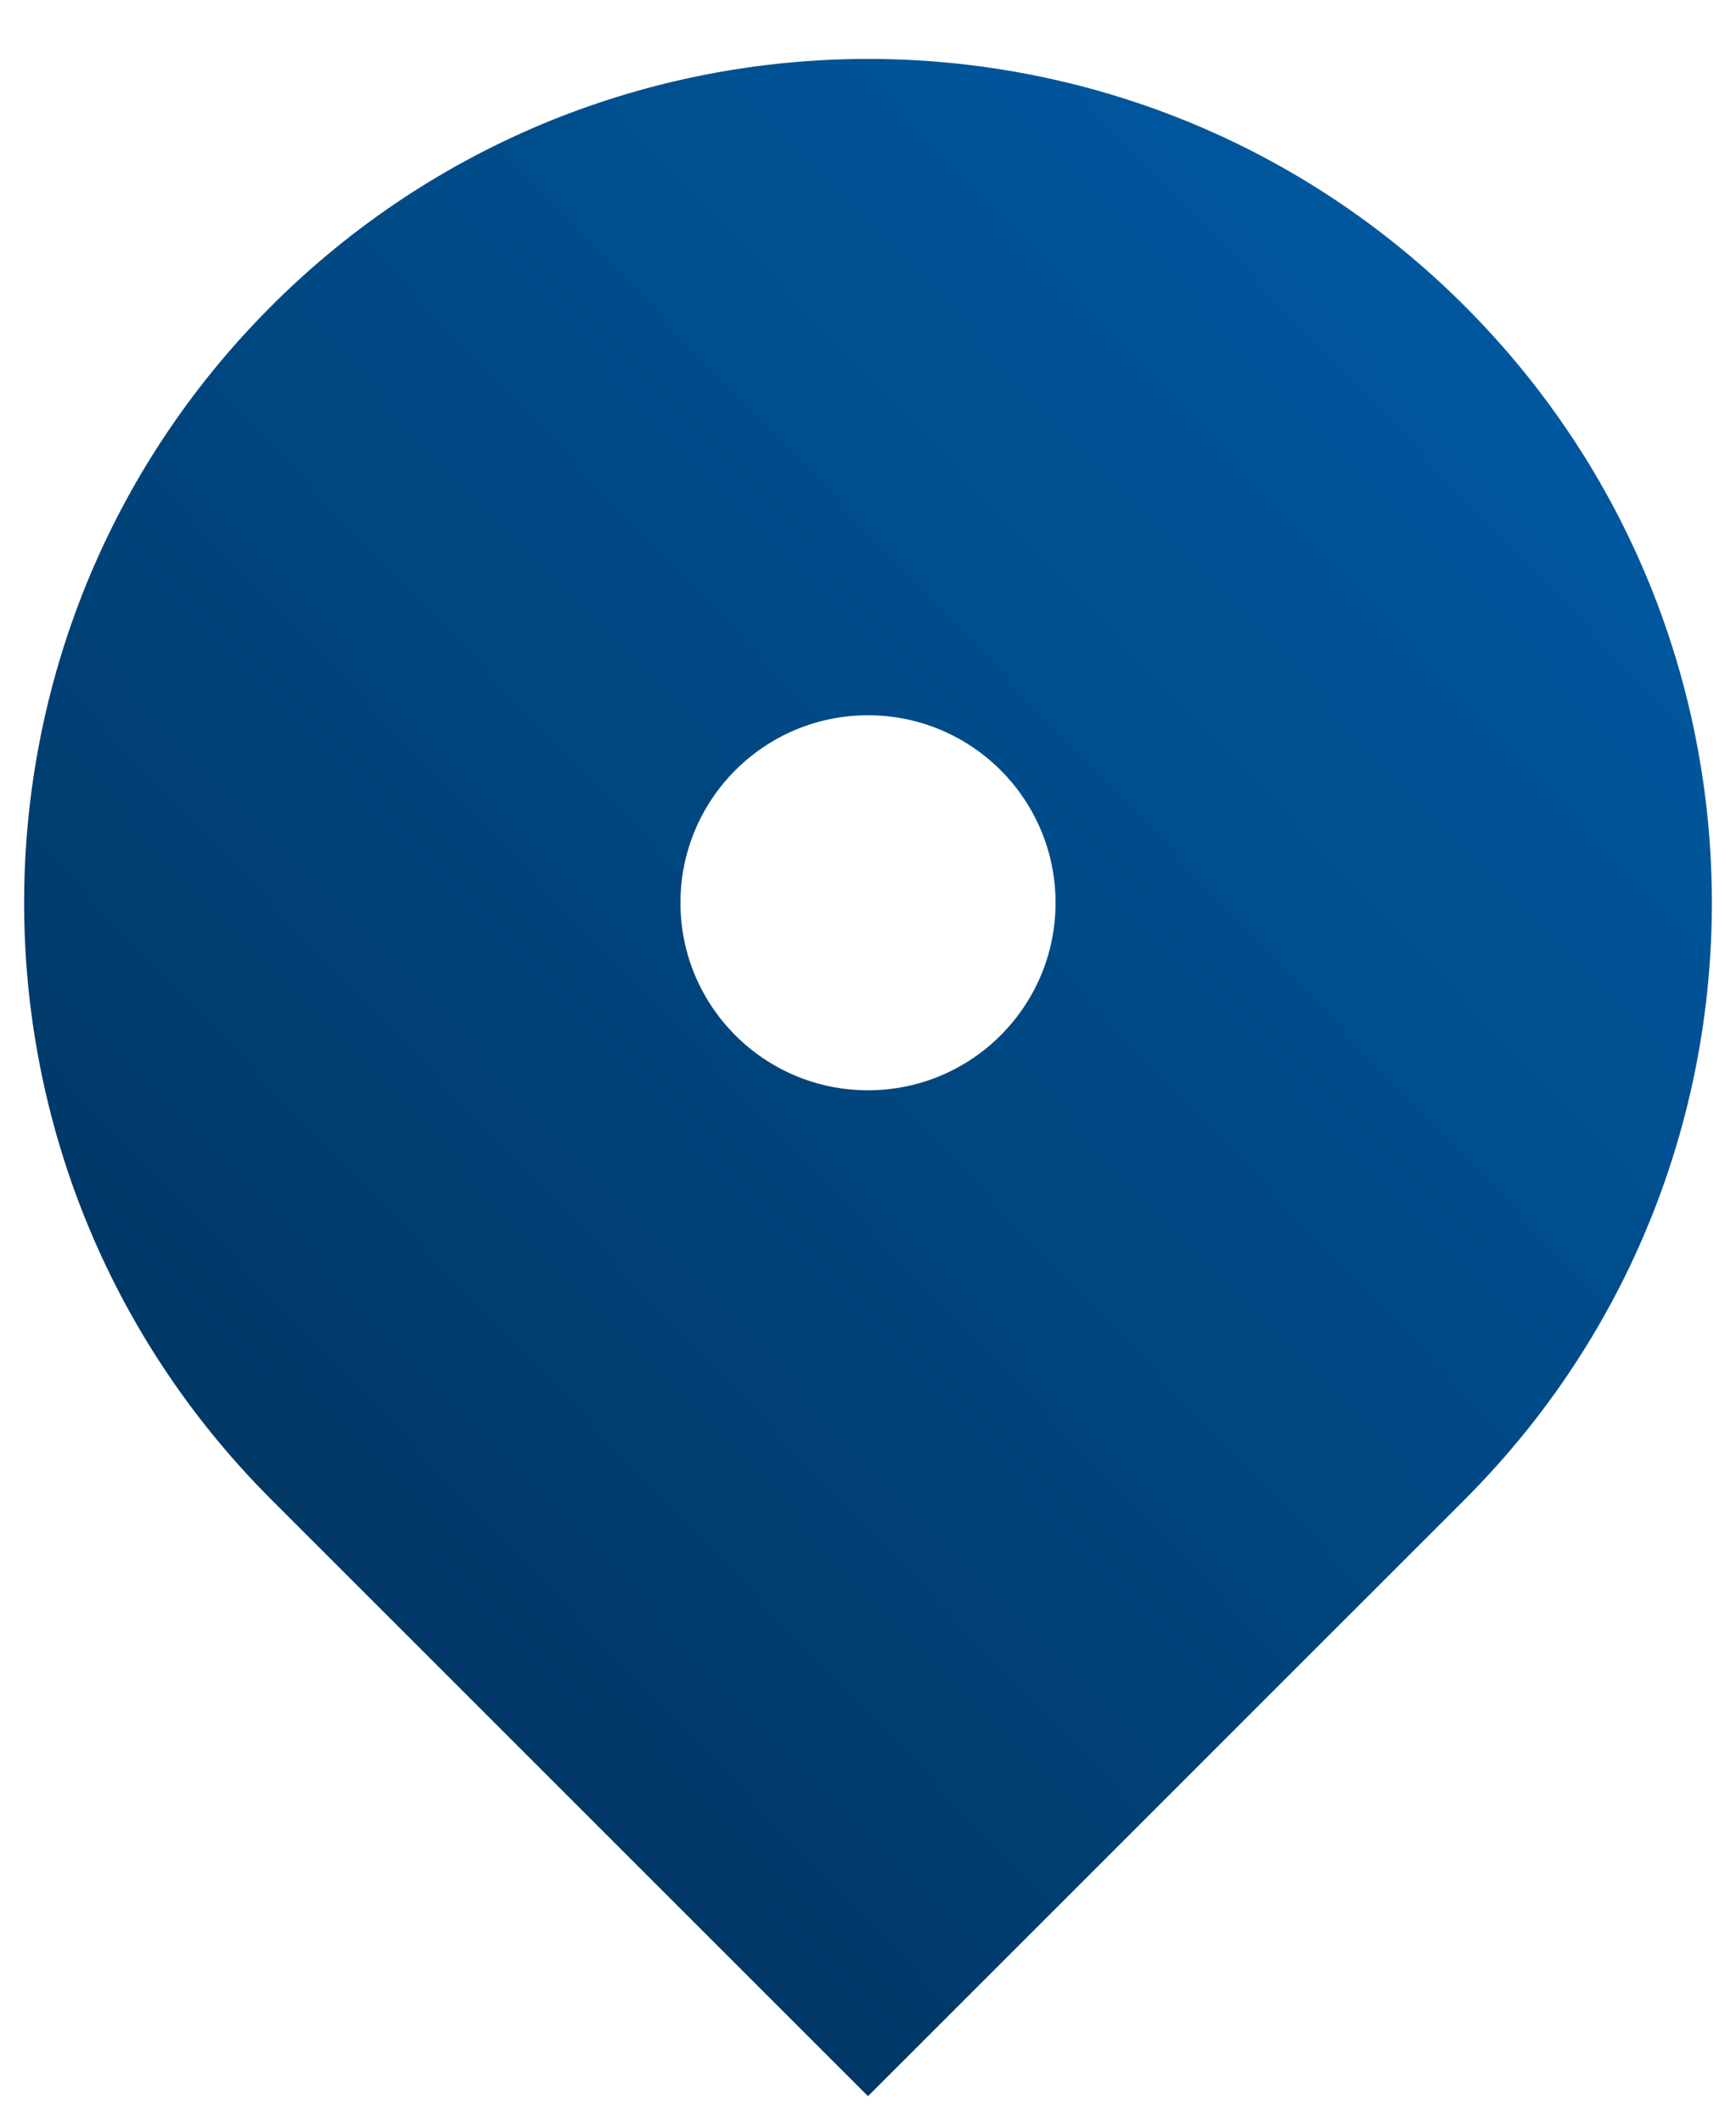 <svg width="27" height="33" viewBox="0 0 27 33" fill="none" xmlns="http://www.w3.org/2000/svg">
<path d="M22.781 23.323L13.5 32.603L4.219 23.323C-0.906 18.197 -0.906 9.887 4.219 4.761C9.345 -0.365 17.655 -0.365 22.781 4.761C27.906 9.887 27.906 18.197 22.781 23.323ZM13.5 16.958C15.111 16.958 16.417 15.652 16.417 14.042C16.417 12.431 15.111 11.125 13.5 11.125C11.889 11.125 10.583 12.431 10.583 14.042C10.583 15.652 11.889 16.958 13.5 16.958Z" fill="url(#paint0_linear_831_6)"/>
<defs>
<linearGradient id="paint0_linear_831_6" x1="22.556" y1="5.194" x2="1.614" y2="25.192" gradientUnits="userSpaceOnUse">
<stop stop-color="#00579E"/>
<stop offset="1" stop-color="#00345F"/>
</linearGradient>
</defs>
</svg>
